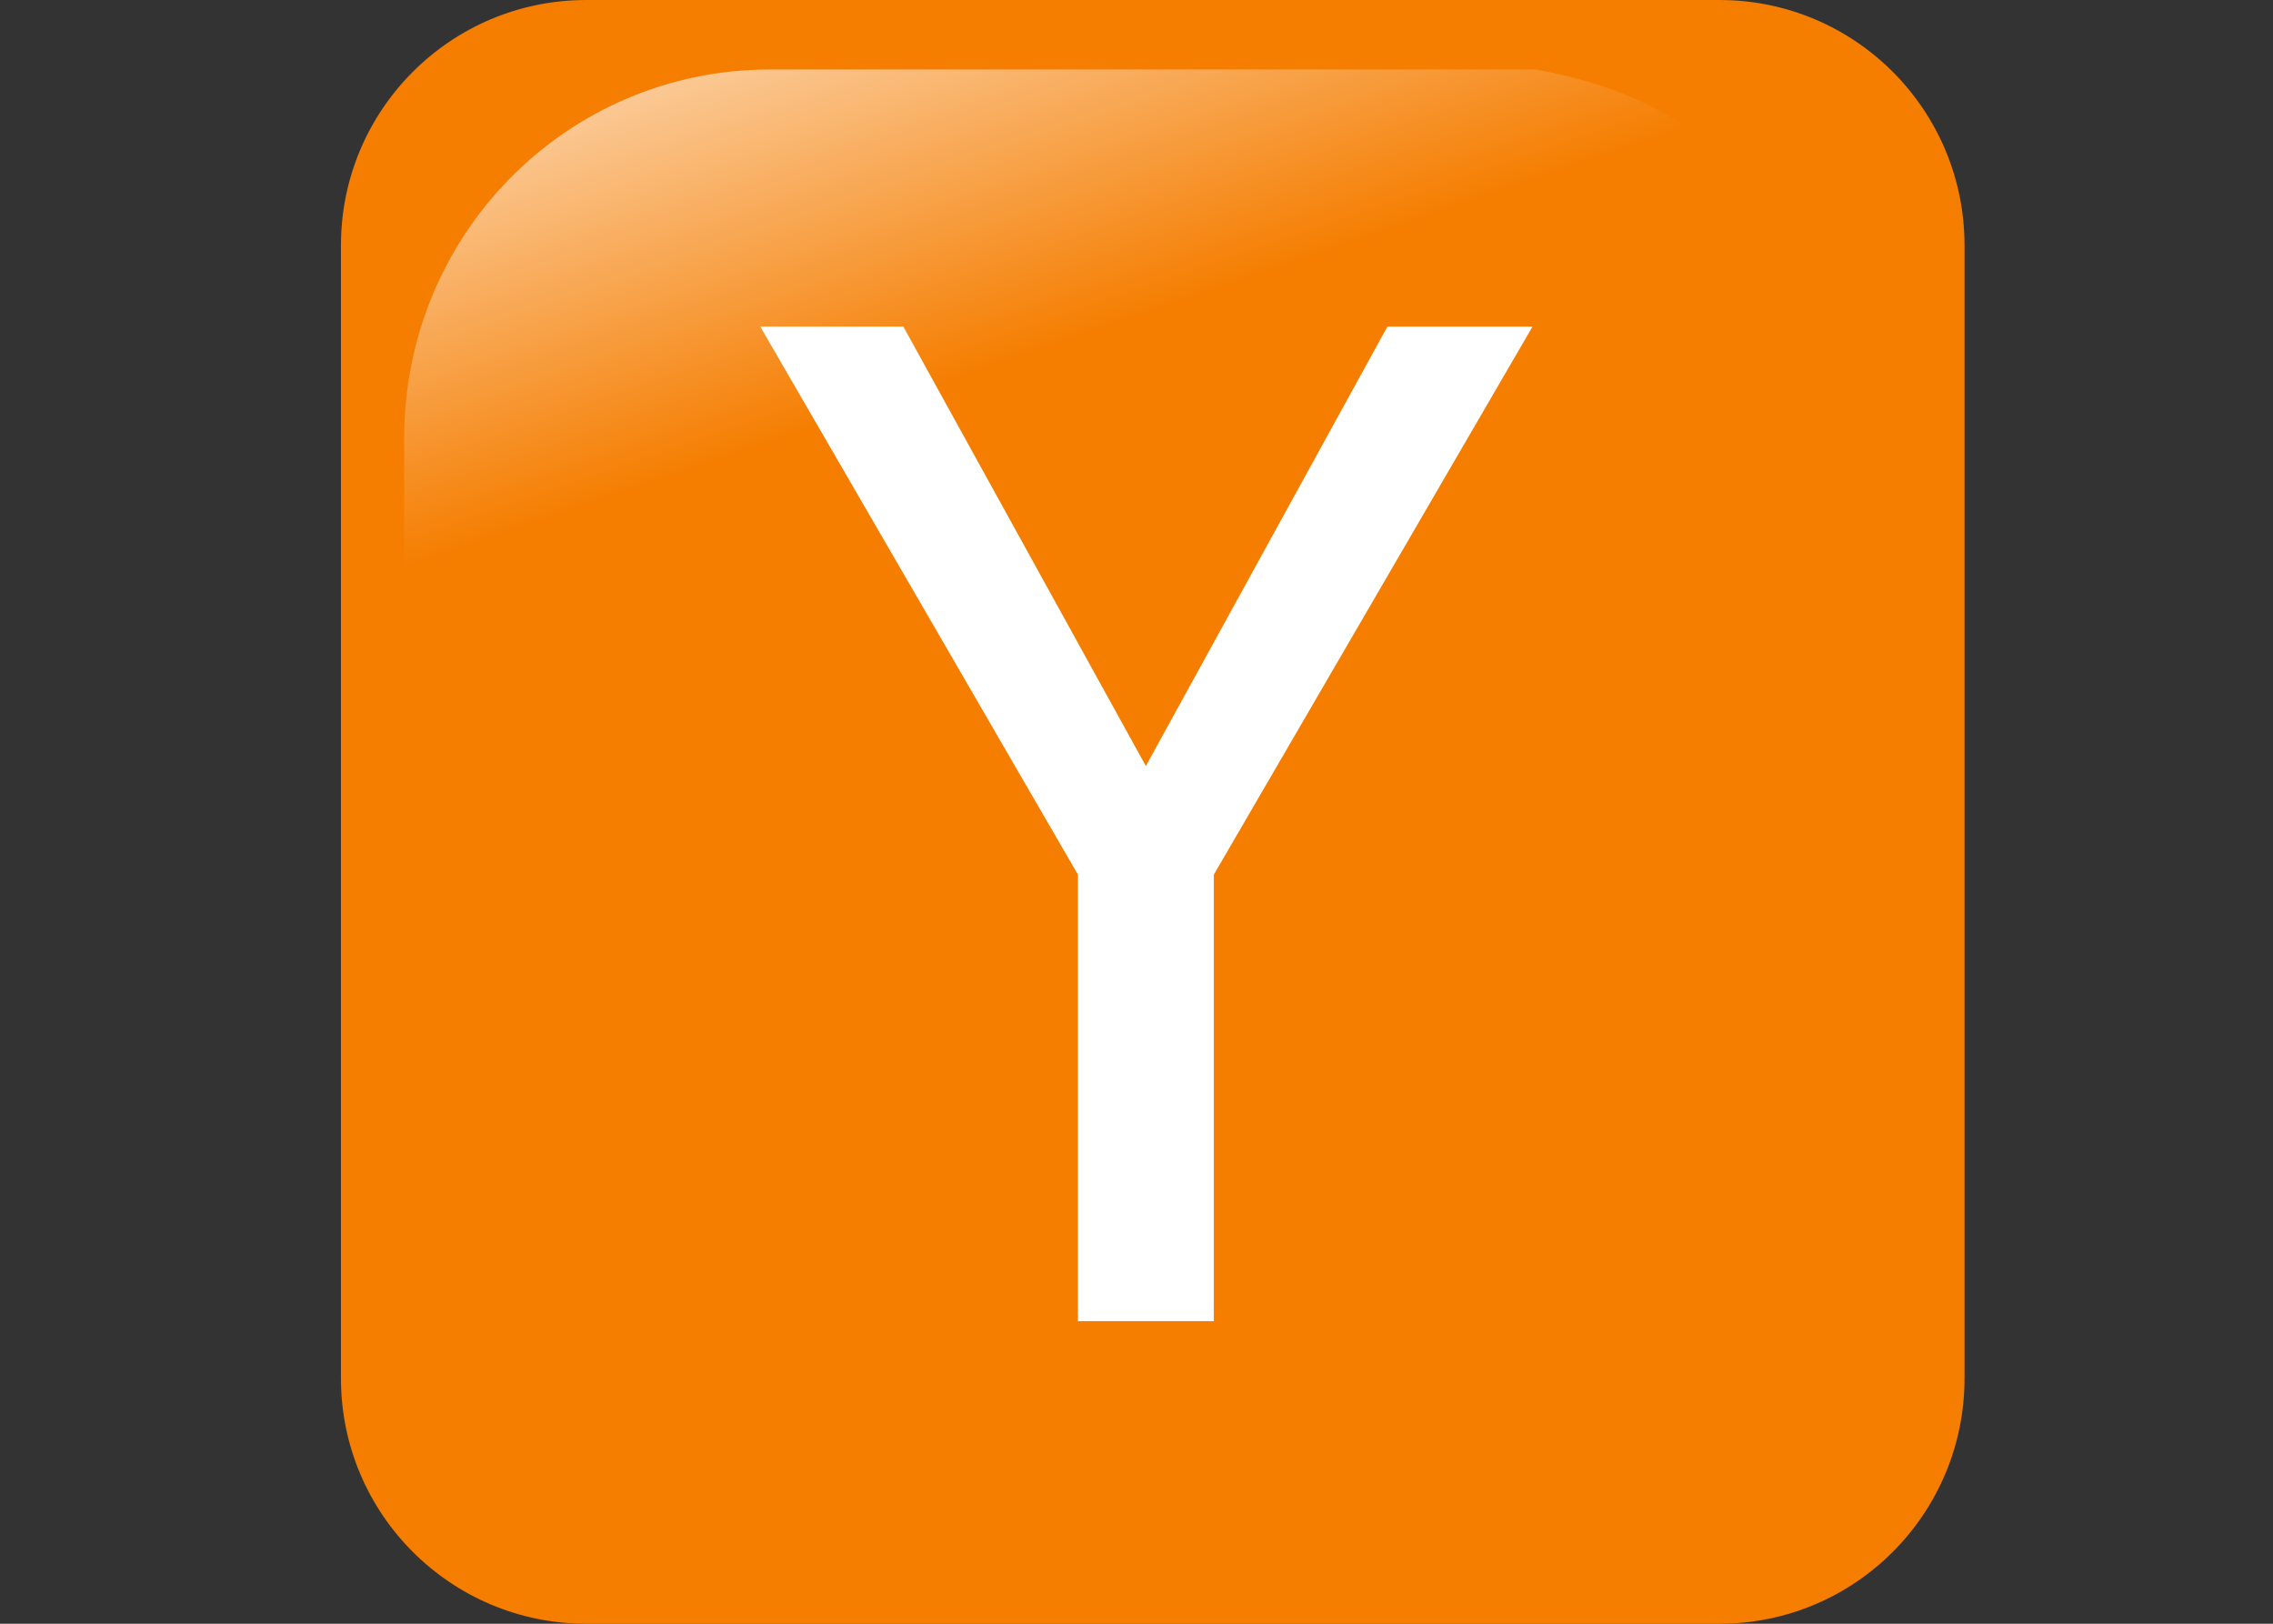 <?xml version="1.0" encoding="UTF-8"?>
<svg xmlns="http://www.w3.org/2000/svg" xmlns:xlink="http://www.w3.org/1999/xlink" width="35pt" height="25pt" viewBox="0 0 35 25" version="1.1">
<rect x="0" y="0" width="35" height="25" fill="#333333" stroke="none"/>
<defs>
<g>
<symbol overflow="visible" id="glyph0-0">
<path style="stroke:none;" d="M 1.062 3.719 L 1.062 -14.812 L 11.562 -14.812 L 11.562 3.719 Z M 2.25 2.547 L 10.391 2.547 L 10.391 -13.625 L 2.25 -13.625 Z M 2.25 2.547 "/>
</symbol>
<symbol overflow="visible" id="glyph0-1">
<path style="stroke:none;" d="M 0.375 -15.312 L 2.578 -15.312 L 6.312 -8.547 L 10.031 -15.312 L 12.266 -15.312 L 7.359 -6.875 L 7.359 0 L 5.266 0 L 5.266 -6.875 Z M 0.375 -15.312 "/>
</symbol>
</g>
<linearGradient id="linear0" gradientUnits="userSpaceOnUse" x1="-344.153" y1="274.711" x2="-395.849" y2="425.4" gradientTransform="matrix(-0.063,0,0,0.063,-13.274,-19.854)">
<stop offset="0" style="stop-color:rgb(100%,100%,100%);stop-opacity:1;"/>
<stop offset="1" style="stop-color:rgb(100%,100%,100%);stop-opacity:0;"/>
</linearGradient>
</defs>
<g id="surface1">
<path style=" stroke:none;fill-rule:evenodd;fill:rgb(96.078%,49.02%,0%);fill-opacity:1;" d="M 26.477 0 L 9.027 0 C 6.941 0 5.25 1.691 5.25 3.777 L 5.25 21.223 C 5.25 23.309 6.941 25 9.027 25 L 26.477 25 C 28.562 25 30.25 23.309 30.25 21.223 L 30.25 3.777 C 30.25 1.691 28.562 0 26.477 0 Z M 26.477 0 "/>
<path style=" stroke:none;fill-rule:evenodd;fill:url(#linear0);" d="M 23.645 1.07 L 11.855 1.07 C 8.734 1.07 6.223 3.602 6.223 6.75 L 6.223 18.25 C 6.324 20.707 6.711 19.156 7.449 16.434 C 8.312 13.273 11.109 10.512 14.52 8.441 C 17.121 6.859 20.035 5.852 25.336 5.754 C 28.344 5.699 28.078 1.852 23.645 1.07 Z M 23.645 1.07 "/>
<g style="fill:rgb(100%,100%,100%);fill-opacity:1;">
  <use xlink:href="#glyph0-1" x="11.332" y="20.341"/>
</g>
</g>
</svg>
